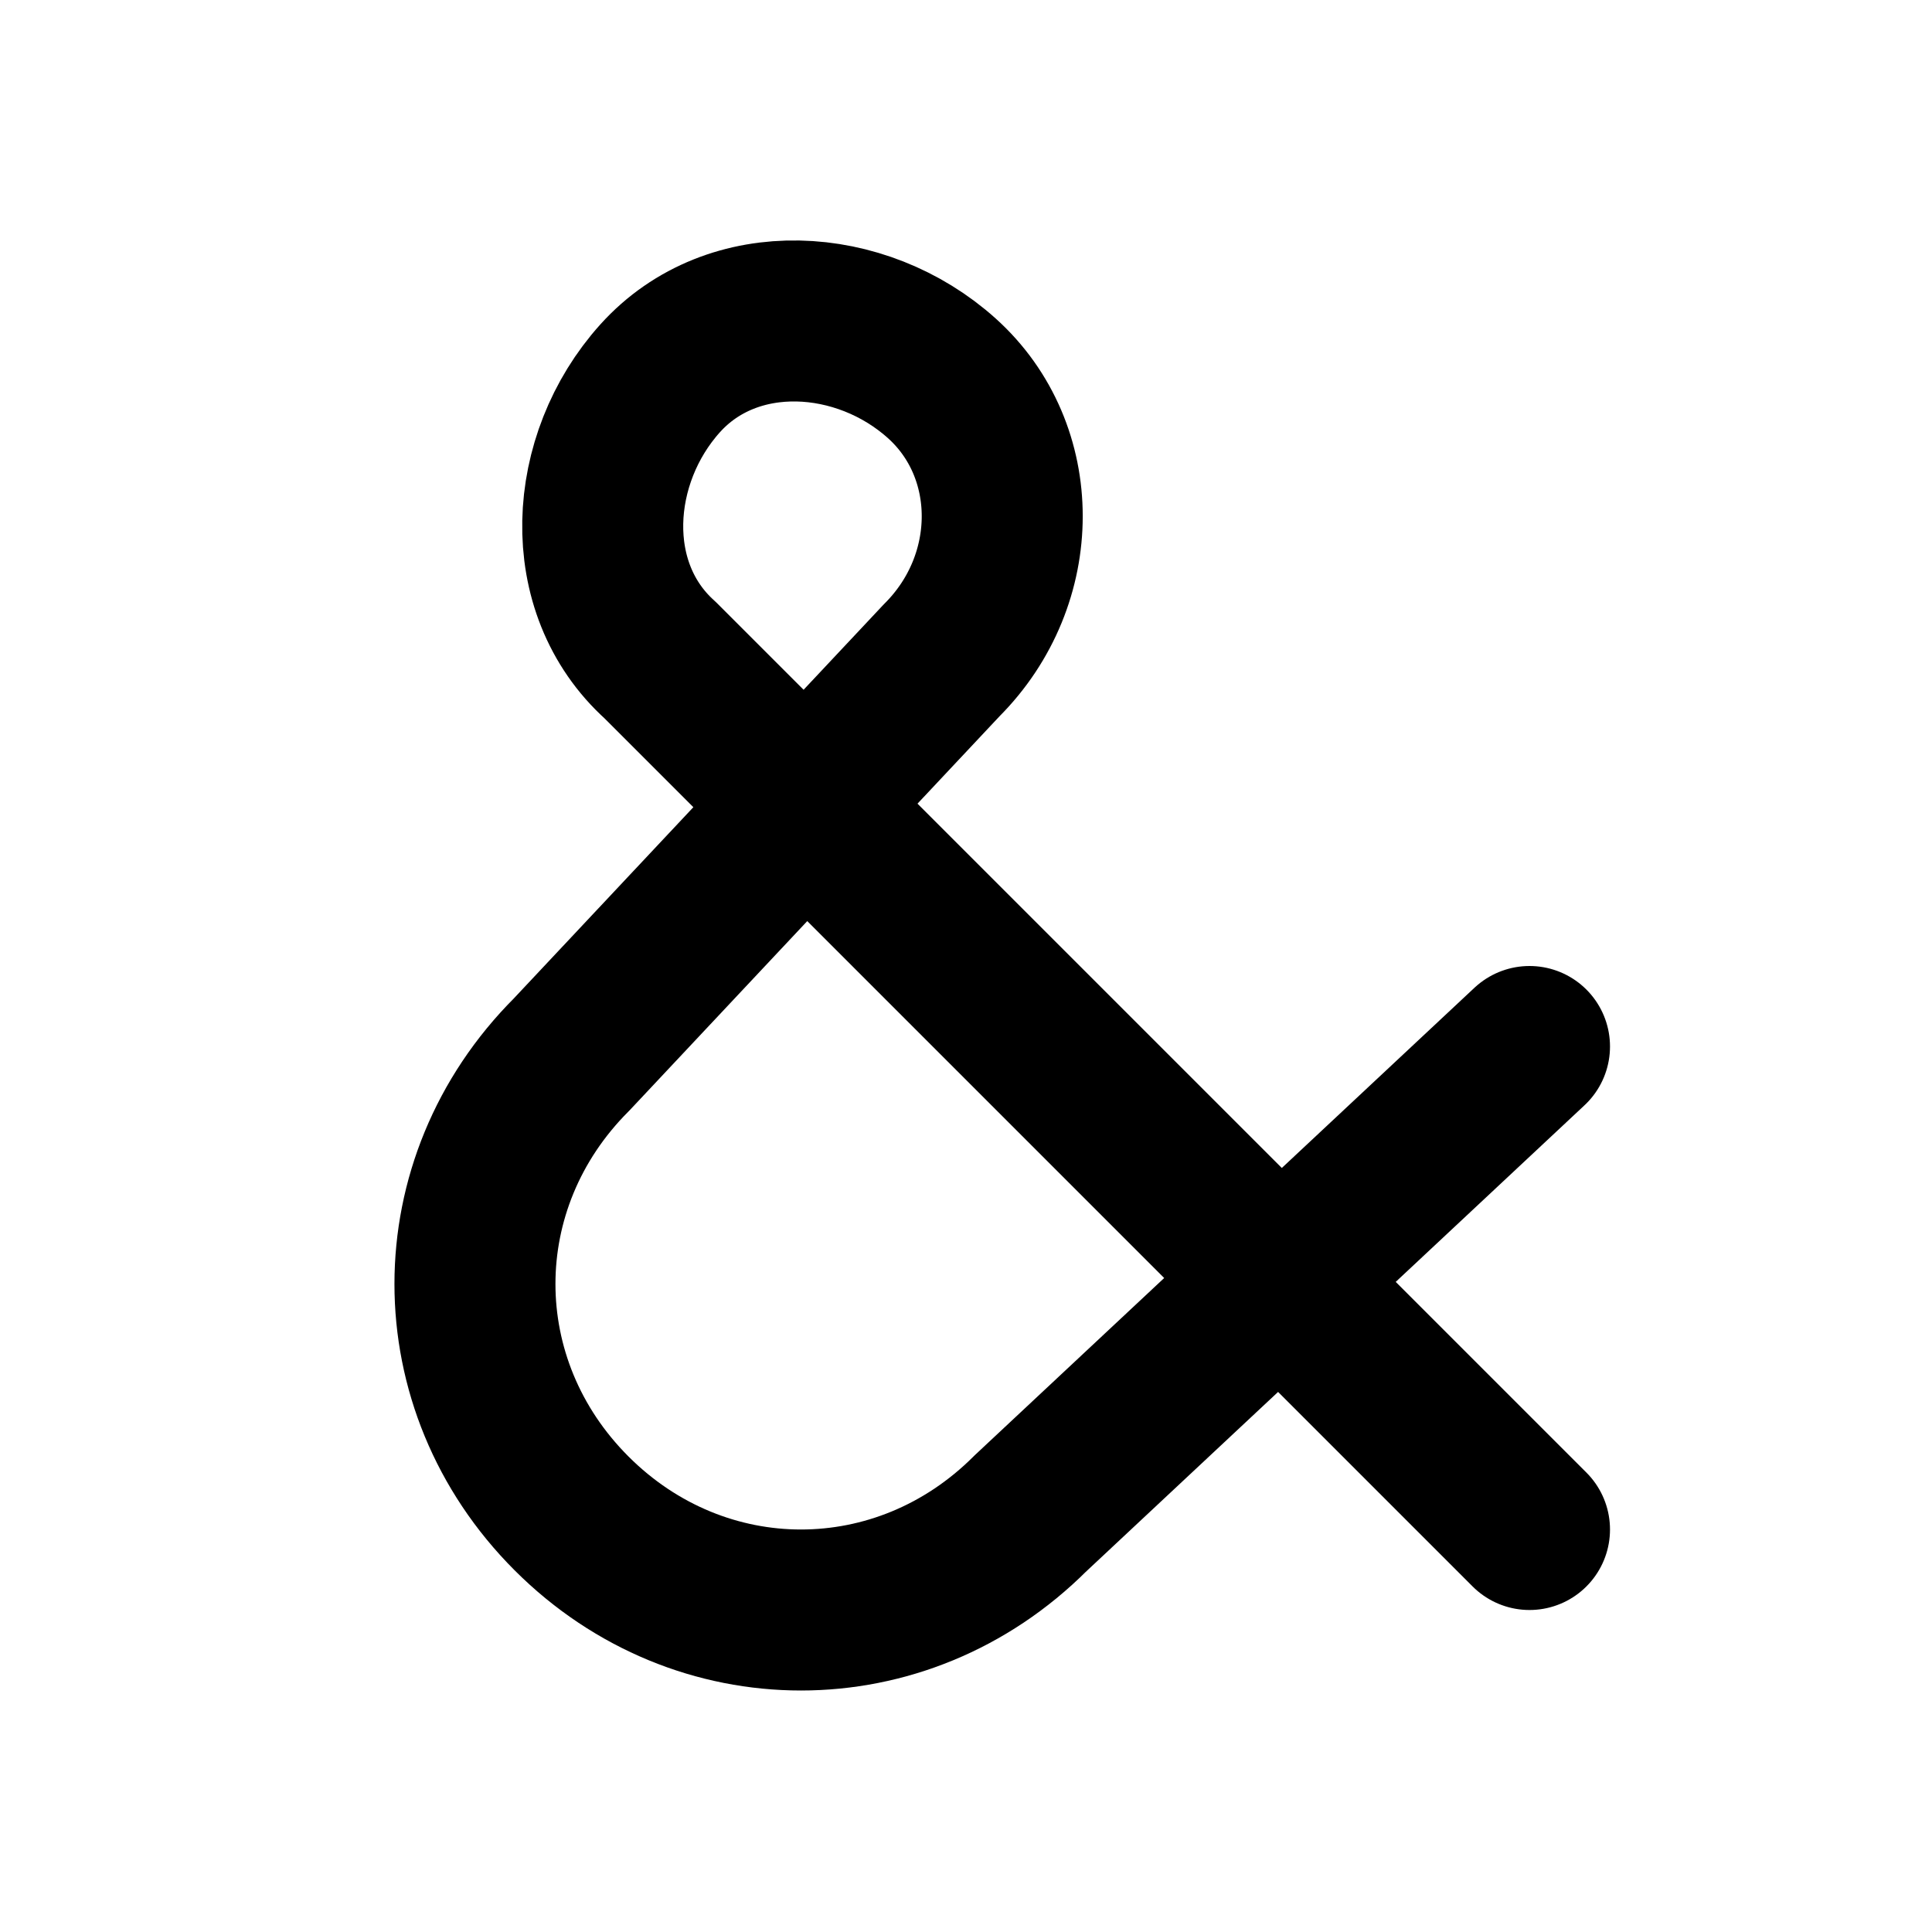<svg
  xmlns="http://www.w3.org/2000/svg"
  width="24"
  height="24"
  viewBox="0 0 24 24"
  fill="none"
  stroke="currentColor"
  stroke-width="2"
  stroke-linecap="round"
  stroke-linejoin="round"
>
  <path d="m19 13-6.2 5.8c-1.6 1.6-4.1 1.6-5.7 0-1.6-1.6-1.6-4.1 0-5.7l4.6-4.9c1-1 1-2.6 0-3.5s-2.6-1-3.5 0-1 2.6 0 3.5L19 19" />
</svg>
